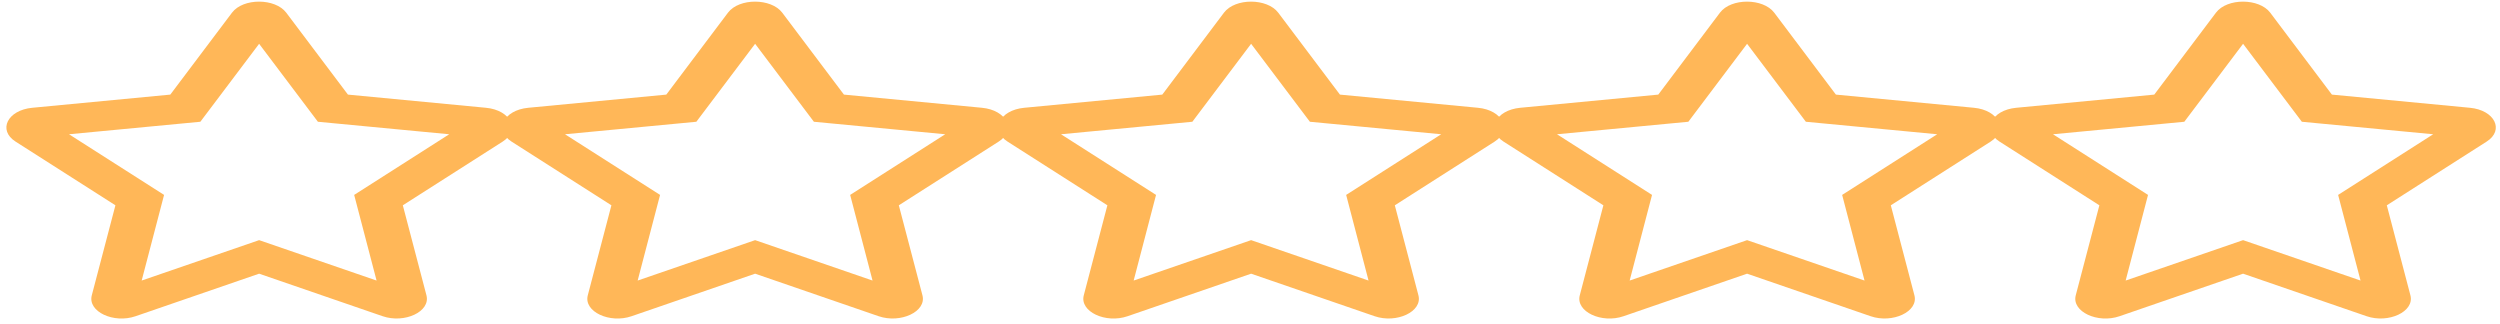 <svg width="108" height="14" viewBox="0 0 108 14" fill="none" xmlns="http://www.w3.org/2000/svg">
<path d="M42.421 4.656L36.458 4.087L33.792 0.547C33.315 -0.084 31.931 -0.092 31.449 0.547L28.784 4.087L22.821 4.656C21.751 4.758 21.323 5.621 22.098 6.116L26.413 8.869L25.392 12.759C25.208 13.462 26.339 13.989 27.286 13.66L32.621 11.823L37.956 13.66C38.903 13.986 40.033 13.462 39.85 12.759L38.829 8.869L43.144 6.116C43.919 5.621 43.49 4.758 42.421 4.656ZM36.727 8.42L37.694 12.12L32.621 10.374L27.547 12.12L28.515 8.42L24.408 5.8L30.082 5.26L32.621 1.892L35.16 5.26L40.833 5.8L36.727 8.42Z" fill="#FFB758"/>
<path d="M106.701 4.656L100.738 4.087L98.073 0.547C97.595 -0.084 96.211 -0.092 95.73 0.547L93.064 4.087L87.101 4.656C86.031 4.758 85.603 5.621 86.379 6.116L90.693 8.869L89.672 12.759C89.489 13.462 90.619 13.989 91.566 13.66L96.901 11.823L102.236 13.66C103.183 13.986 104.314 13.462 104.13 12.759L103.11 8.869L107.424 6.116C108.199 5.621 107.771 4.758 106.701 4.656ZM101.007 8.42L101.975 12.12L96.901 10.374L91.828 12.12L92.795 8.42L88.689 5.8L94.362 5.26L96.901 1.892L99.44 5.26L105.114 5.8L101.007 8.42Z" fill="#FFB758"/>
<path d="M20.994 4.656L15.031 4.087L12.365 0.547C11.888 -0.084 10.504 -0.092 10.023 0.547L7.357 4.087L1.394 4.656C0.324 4.758 -0.104 5.621 0.671 6.116L4.986 8.869L3.965 12.759C3.781 13.462 4.912 13.989 5.859 13.66L11.194 11.823L16.529 13.66C17.476 13.986 18.606 13.462 18.423 12.759L17.402 8.869L21.717 6.116C22.492 5.621 22.064 4.758 20.994 4.656ZM15.3 8.42L16.268 12.12L11.194 10.374L6.12 12.12L7.088 8.42L2.981 5.8L8.655 5.26L11.194 1.892L13.733 5.26L19.406 5.8L15.3 8.42Z" fill="#FFB758"/>
<path d="M63.848 4.656L57.885 4.087L55.219 0.547C54.742 -0.084 53.358 -0.092 52.876 0.547L50.211 4.087L44.247 4.656C43.178 4.758 42.749 5.621 43.525 6.116L47.839 8.869L46.819 12.759C46.635 13.462 47.766 13.989 48.713 13.66L54.048 11.823L59.383 13.66C60.33 13.986 61.46 13.462 61.276 12.759L60.256 8.869L64.57 6.116C65.346 5.621 64.917 4.758 63.848 4.656ZM58.154 8.42L59.121 12.12L54.048 10.374L48.974 12.12L49.941 8.42L45.835 5.8L51.509 5.26L54.048 1.892L56.587 5.26L62.26 5.8L58.154 8.42Z" fill="#FFB758"/>
<path d="M85.275 4.656L79.311 4.087L76.646 0.547C76.168 -0.084 74.784 -0.092 74.303 0.547L71.638 4.087L65.674 4.656C64.605 4.758 64.176 5.621 64.952 6.116L69.266 8.869L68.246 12.759C68.062 13.462 69.192 13.989 70.139 13.66L75.474 11.823L80.809 13.66C81.756 13.986 82.887 13.462 82.703 12.759L81.683 8.869L85.997 6.116C86.773 5.621 86.344 4.758 85.275 4.656ZM79.581 8.42L80.548 12.12L75.474 10.374L70.401 12.12L71.368 8.42L67.262 5.8L72.936 5.26L75.474 1.892L78.013 5.26L83.687 5.8L79.581 8.42Z" fill="#FFB758"/>
</svg>
